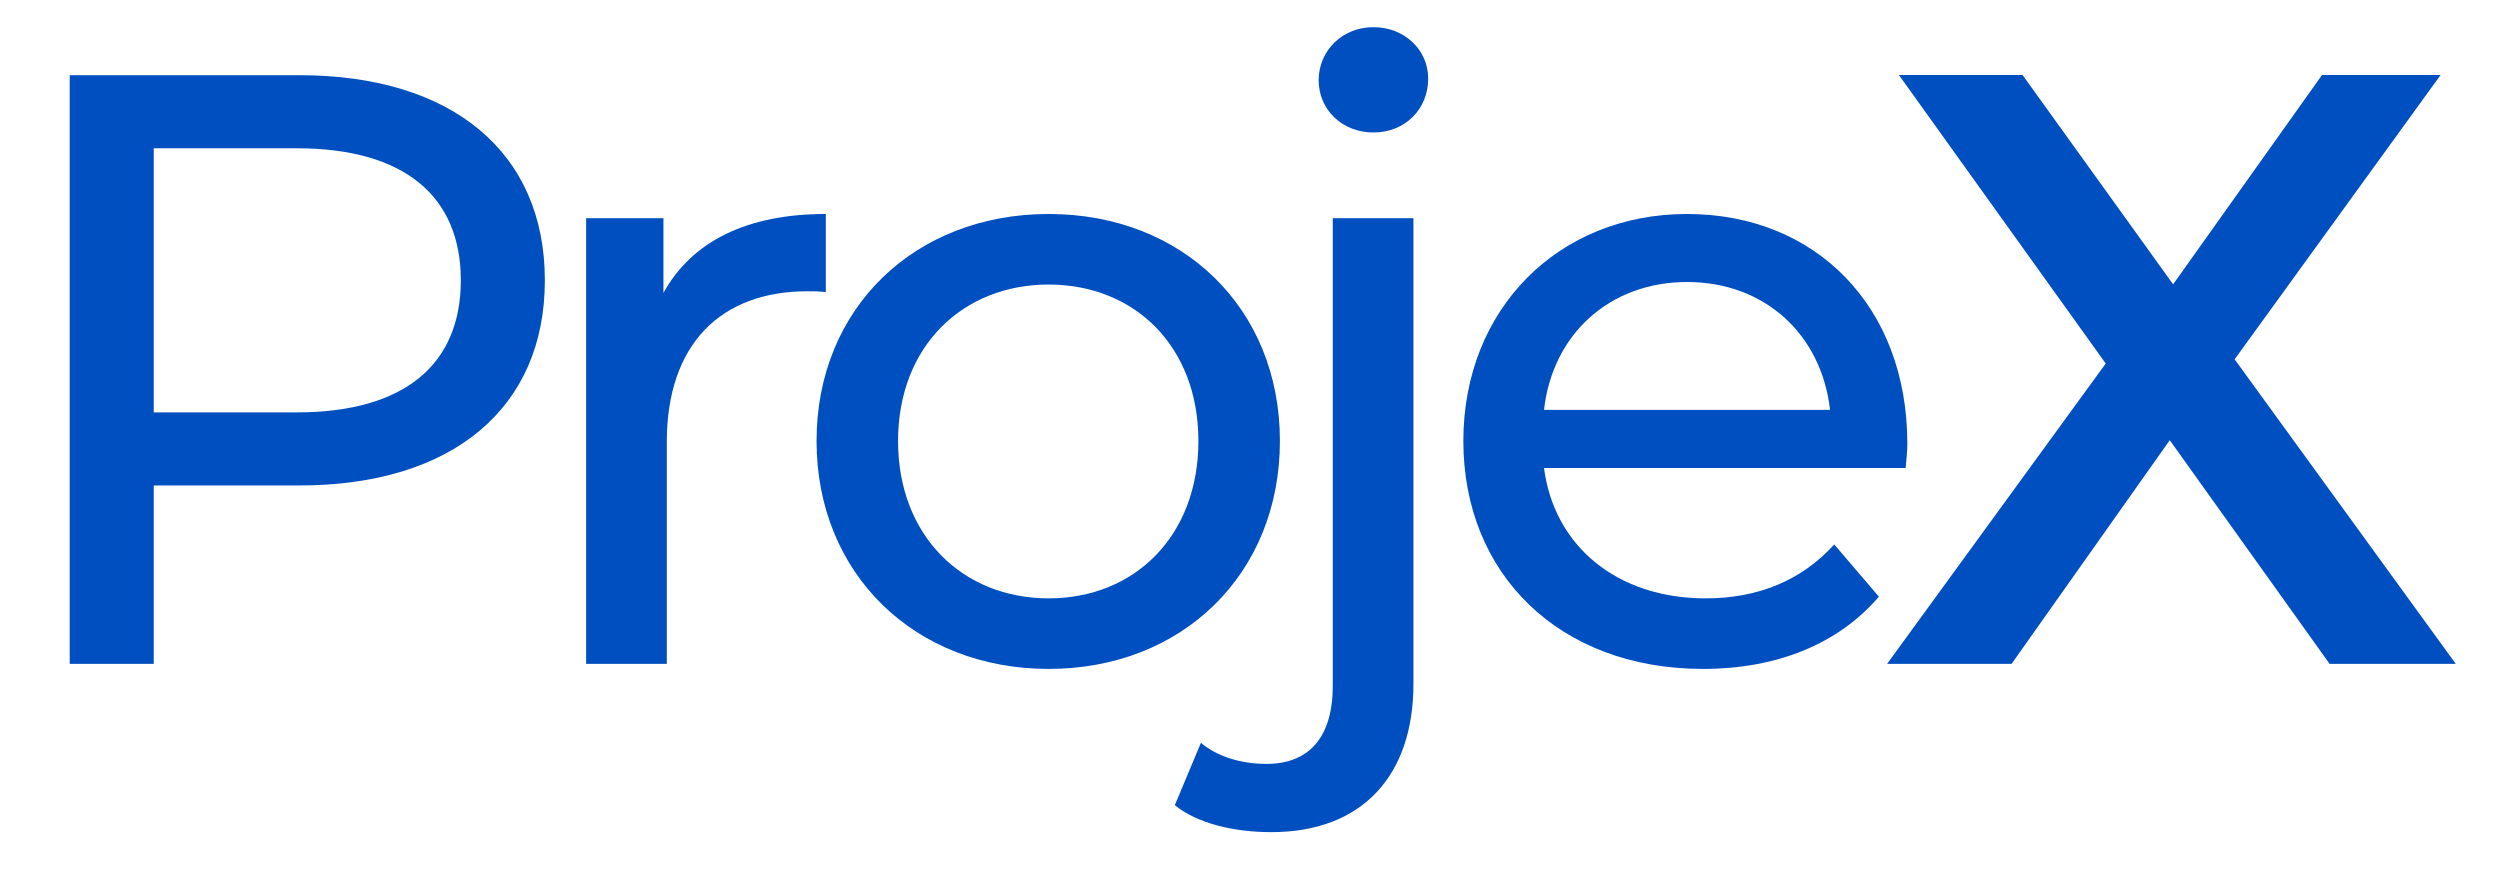 <?xml version="1.0" encoding="utf-8"?>
<!-- Generator: Adobe Illustrator 21.0.2, SVG Export Plug-In . SVG Version: 6.00 Build 0)  -->
<svg version="1.1" id="Layer_1" xmlns="http://www.w3.org/2000/svg" xmlns:xlink="http://www.w3.org/1999/xlink" x="0px" y="0px"
	 viewBox="0 0 1187 418" style="enable-background:new 0 0 1187 418;" xml:space="preserve">
<style type="text/css">
	.st0{fill:#004FC1;}
</style>
<g>
	<path class="st0" d="M258.7,133.1c0,60.7-43.9,97.4-116.6,97.4H73v84.7H33.1V35.7h109C214.8,35.7,258.7,72.4,258.7,133.1z
		 M218.8,133.1c0-39.9-26.8-62.7-77.9-62.7H73v125.4h67.9C192,195.8,218.8,173.1,218.8,133.1z"/>
	<path class="st0" d="M392.1,101.6v37.1c-3.2-0.4-6-0.4-8.8-0.4c-41.1,0-66.7,25.2-66.7,71.5v105.4h-38.3V103.6H315v35.5
		C328.6,114.4,354.9,101.6,392.1,101.6z"/>
	<path class="st0" d="M387.7,209.4c0-63.1,46.7-107.8,110.2-107.8s109.8,44.7,109.8,107.8c0,63.1-46.3,108.2-109.8,108.2
		S387.7,272.5,387.7,209.4z M569,209.4c0-45.1-30.4-74.3-71.1-74.3s-71.5,29.2-71.5,74.3c0,45.1,30.7,74.7,71.5,74.7
		S569,254.5,569,209.4z"/>
	<path class="st0" d="M557.8,382.3l12.4-29.6c7.6,6.4,18.8,10,31.1,10c20.4,0,31.5-12.8,31.5-37.1v-222h38.3v221.2
		c0,43.1-24,70.3-67.5,70.3C586.2,395.1,568.6,391.1,557.8,382.3z M626.1,38.1c0-14,11.2-25.2,26-25.2s26,10.8,26,24.4
		c0,14.4-10.8,25.6-26,25.6C637.3,62.9,626.1,52.1,626.1,38.1z"/>
	<path class="st0" d="M904.8,222.2H733.1c4.8,37.1,34.7,61.9,76.7,61.9c24.8,0,45.5-8.4,61.1-25.6l21.2,24.8
		c-19.2,22.4-48.3,34.3-83.5,34.3c-68.3,0-113.8-45.1-113.8-108.2c0-62.7,45.1-107.8,106.2-107.8s104.6,43.9,104.6,109
		C905.6,213.8,905.2,218.6,904.8,222.2z M733.1,194.6h135.8c-4-35.5-30.7-60.7-67.9-60.7C764.3,133.9,737.1,158.7,733.1,194.6z"/>
	<path class="st0" d="M1106.1,315.2L1030.2,209l-75.1,106.2H896l103.8-142.6l-98.2-137h58.7l71.5,99.4l70.7-99.4h56.3l-97.8,135
		l105,144.6H1106.1z"/>
</g>
</svg>
